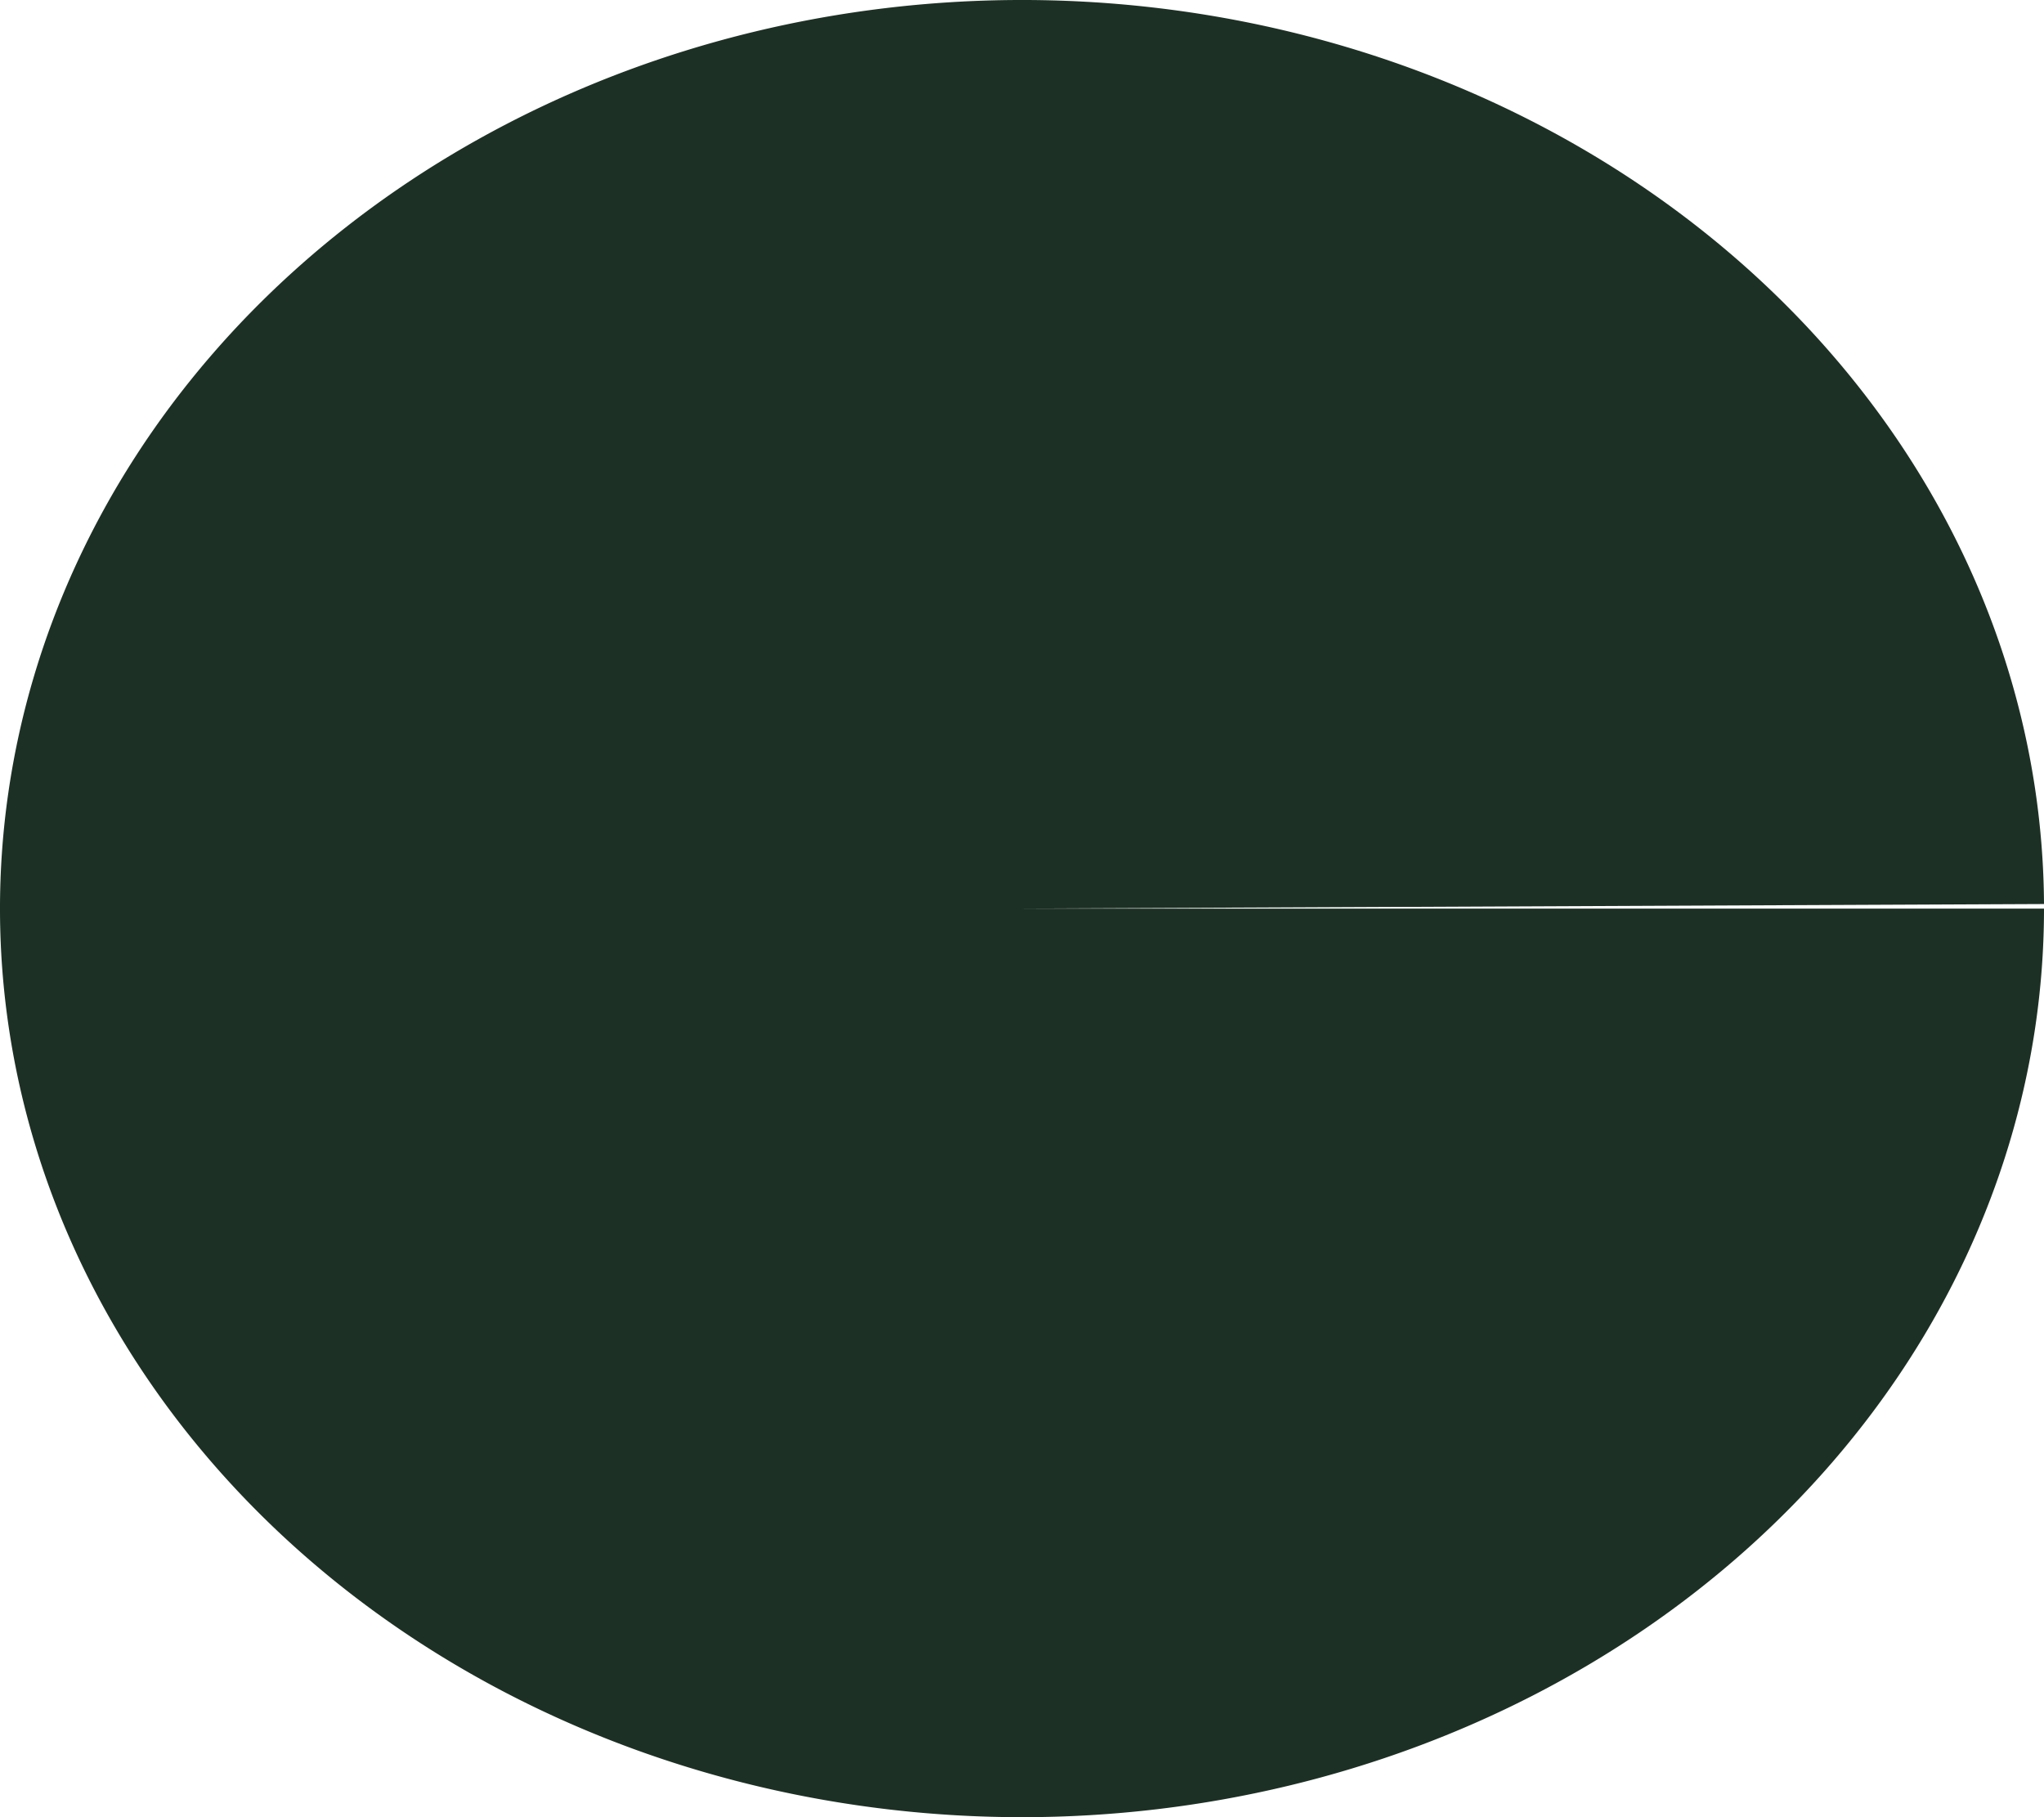 <?xml version="1.0" encoding="UTF-8" standalone="no"?>
<!-- Created with Inkscape (http://www.inkscape.org/) -->

<svg
   width="13.023mm"
   height="11.576mm"
   viewBox="0 0 13.023 11.576"
   version="1.1"
   id="svg1"
   xmlns:inkscape="http://www.inkscape.org/namespaces/inkscape"
   xmlns:sodipodi="http://sodipodi.sourceforge.net/DTD/sodipodi-0.dtd"
   xmlns="http://www.w3.org/2000/svg"
   xmlns:svg="http://www.w3.org/2000/svg">
  <sodipodi:namedview
     id="namedview1"
     pagecolor="#ffffff"
     bordercolor="#000000"
     borderopacity="0.25"
     inkscape:showpageshadow="2"
     inkscape:pageopacity="0.0"
     inkscape:pagecheckerboard="0"
     inkscape:deskcolor="#d1d1d1"
     inkscape:document-units="mm" />
  <defs
     id="defs1" />
  <g
     inkscape:label="Capa 1"
     inkscape:groupmode="layer"
     id="layer1"
     transform="translate(-27.132,-35.452)">
    <path
       style="fill:#1D3025;"
       id="path1"
       sodipodi:type="arc"
       sodipodi:cx="33.643116"
       sodipodi:cy="41.239952"
       sodipodi:rx="6.5115709"
       sodipodi:ry="5.788063"
       sodipodi:start="0"
       sodipodi:end="6.2782208"
       sodipodi:arc-type="slice"
       d="m 40.155,41.24 a 6.512,5.788 0 0 1 -6.503,5.788 6.512,5.788 0 0 1 -6.52,-5.774 6.512,5.788 0 0 1 6.487,-5.802 6.512,5.788 0 0 1 6.536,5.759 l -6.511,0.029 z"
       inkscape:highlight-color="#3b8013" />
  </g>
</svg>
